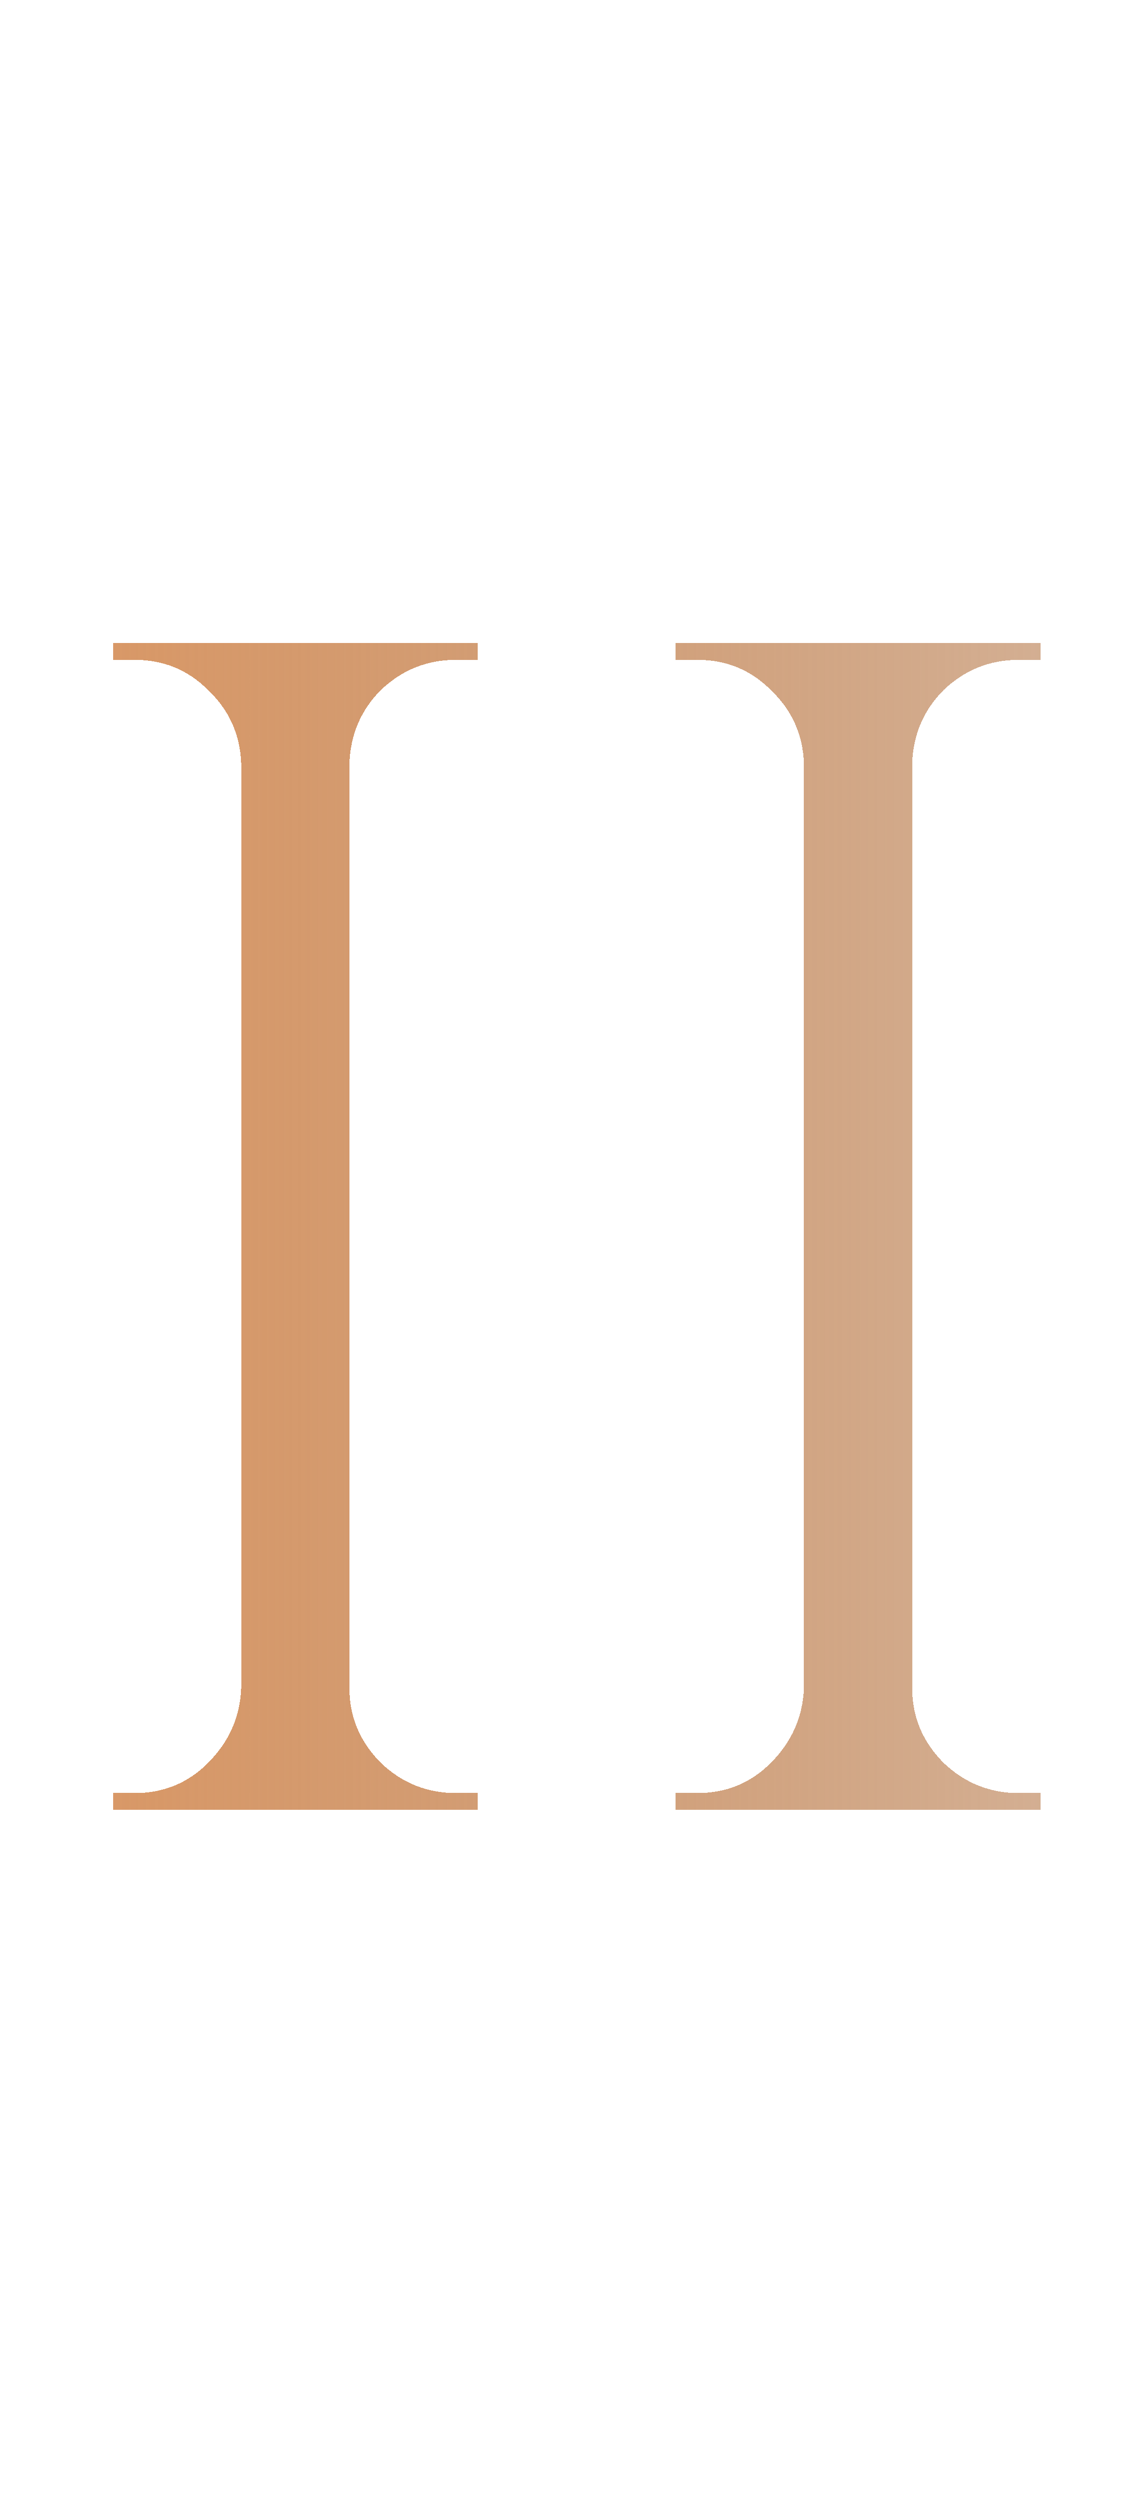 <svg width="88" height="192" viewBox="0 0 88 192" fill="none" xmlns="http://www.w3.org/2000/svg">
<g filter="url(#filter0_d_500_127)">
<path d="M10.344 133.72C12.563 133.72 14.44 132.952 15.976 131.416C17.597 129.795 18.451 127.875 18.536 125.656V54.616C18.451 52.397 17.597 50.52 15.976 48.984C14.44 47.448 12.563 46.68 10.344 46.68H8.68V45.4H36.712V46.68H35.048C32.829 46.68 30.909 47.448 29.288 48.984C27.752 50.52 26.941 52.397 26.856 54.616V125.656C26.856 127.875 27.667 129.795 29.288 131.416C30.909 132.952 32.829 133.72 35.048 133.72H36.712V135H8.68V133.72H10.344ZM53.594 133.72C55.813 133.72 57.69 132.952 59.226 131.416C60.847 129.795 61.701 127.875 61.786 125.656V54.616C61.701 52.397 60.847 50.52 59.226 48.984C57.69 47.448 55.813 46.68 53.594 46.68H51.93V45.4H79.962V46.68H78.298C76.079 46.68 74.159 47.448 72.538 48.984C71.002 50.52 70.191 52.397 70.106 54.616V125.656C70.106 127.875 70.917 129.795 72.538 131.416C74.159 132.952 76.079 133.72 78.298 133.72H79.962V135H51.93V133.72H53.594Z" fill="url(#paint0_linear_500_127)" shape-rendering="crispEdges"/>
</g>
<defs>
<filter id="filter0_d_500_127" x="0.68" y="41.4" width="87.282" height="105.6" filterUnits="userSpaceOnUse" color-interpolation-filters="sRGB">
<feFlood flood-opacity="0" result="BackgroundImageFix"/>
<feColorMatrix in="SourceAlpha" type="matrix" values="0 0 0 0 0 0 0 0 0 0 0 0 0 0 0 0 0 0 127 0" result="hardAlpha"/>
<feOffset dy="4"/>
<feGaussianBlur stdDeviation="4"/>
<feComposite in2="hardAlpha" operator="out"/>
<feColorMatrix type="matrix" values="0 0 0 0 0.969 0 0 0 0 0.957 0 0 0 0 0.949 0 0 0 0.32 0"/>
<feBlend mode="normal" in2="BackgroundImageFix" result="effect1_dropShadow_500_127"/>
<feBlend mode="normal" in="SourceGraphic" in2="effect1_dropShadow_500_127" result="shape"/>
</filter>
<linearGradient id="paint0_linear_500_127" x1="1" y1="94.949" x2="88.584" y2="94.949" gradientUnits="userSpaceOnUse">
<stop stop-color="#DB9865"/>
<stop offset="1" stop-color="#A8622C" stop-opacity="0.48"/>
</linearGradient>
</defs>
</svg>

